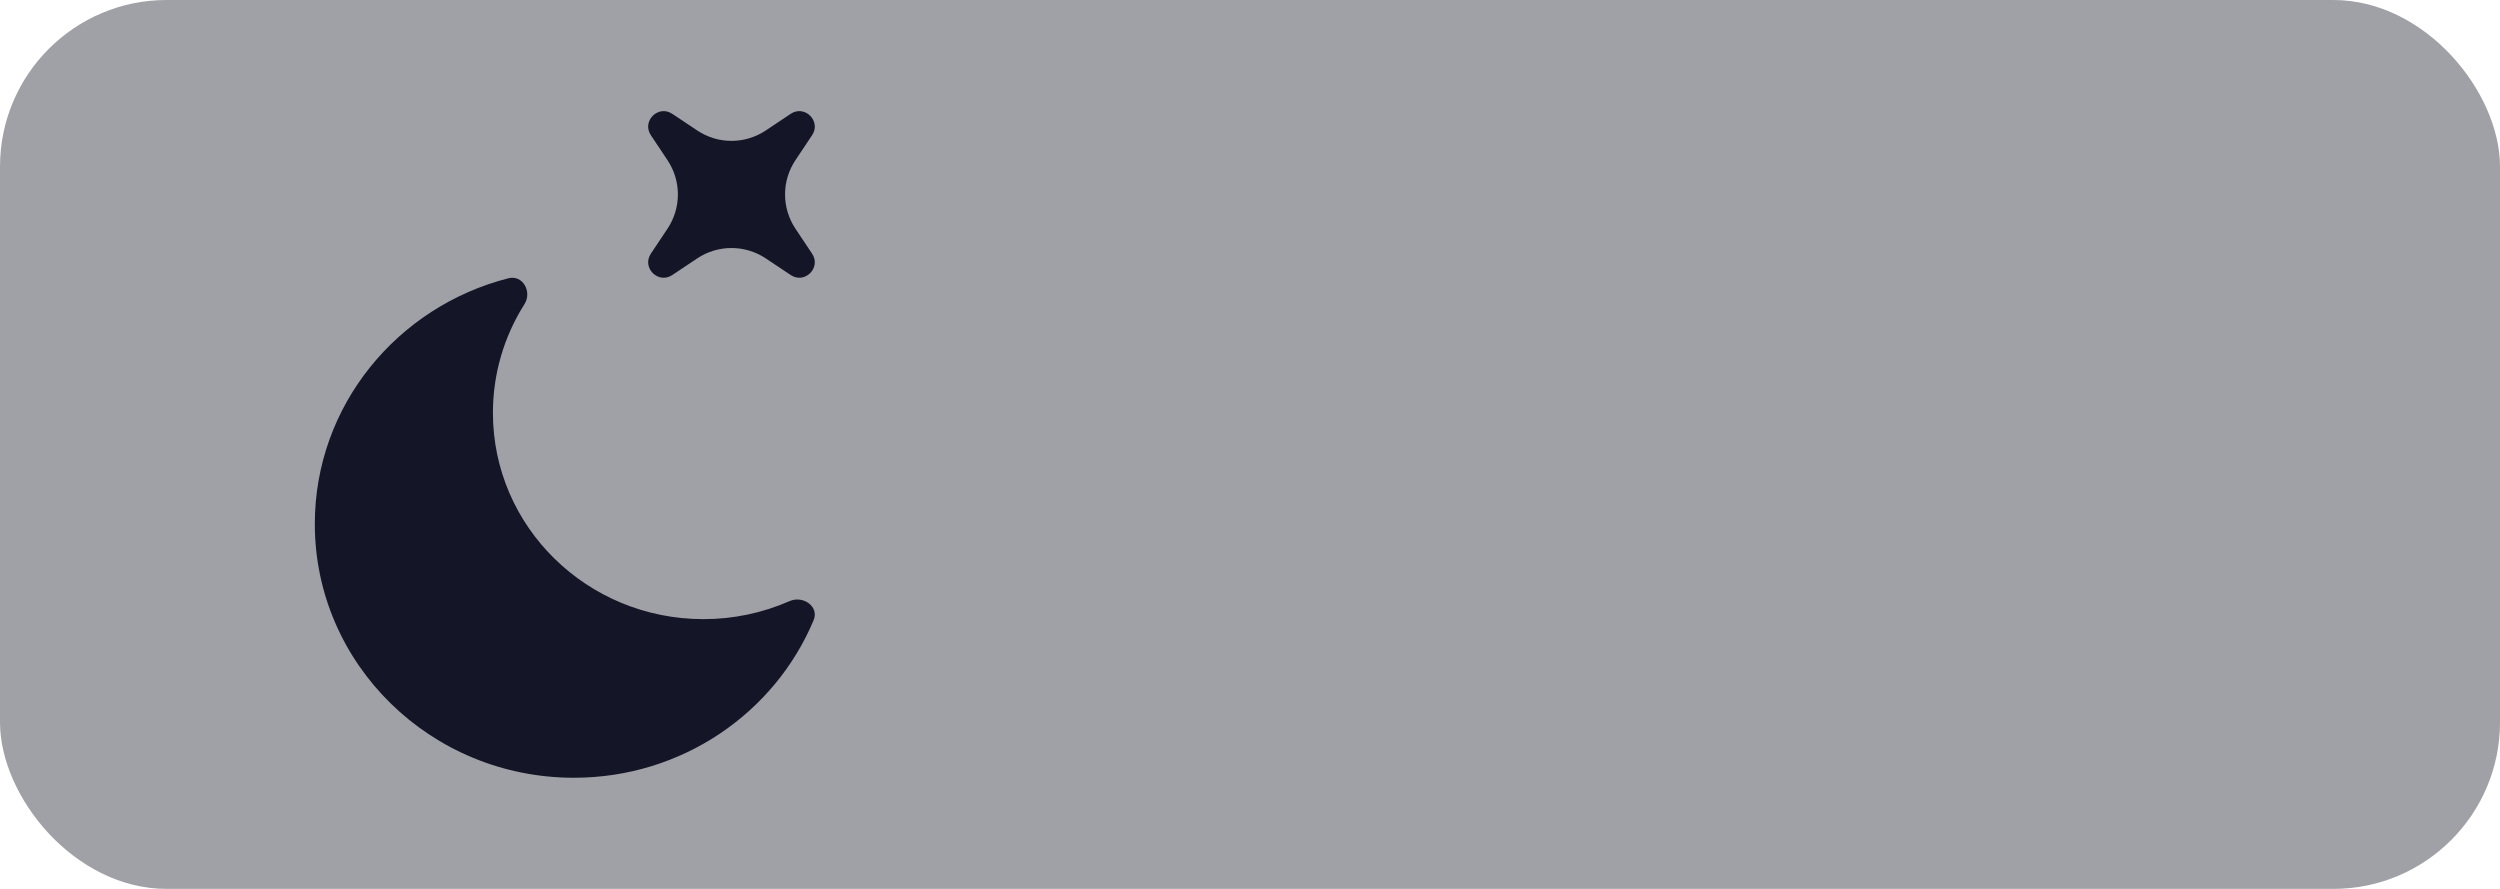 <svg width="135" height="48" viewBox="0 0 135 48" fill="none" xmlns="http://www.w3.org/2000/svg">
<rect width="135" height="48" rx="9" fill="#606169" fill-opacity="0.59"/>
<path d="M36.302 6.147C35.545 5.641 34.642 6.544 35.146 7.301L36.046 8.651C36.411 9.198 36.606 9.842 36.606 10.5C36.606 11.158 36.411 11.801 36.046 12.348L35.146 13.698C34.642 14.455 35.546 15.358 36.303 14.852L37.652 13.952C38.199 13.587 38.842 13.393 39.5 13.393C40.158 13.393 40.801 13.587 41.349 13.952L42.699 14.852C43.456 15.358 44.359 14.455 43.853 13.698L42.953 12.348C42.588 11.801 42.393 11.158 42.393 10.5C42.393 9.842 42.588 9.198 42.953 8.651L43.853 7.301C44.359 6.544 43.456 5.641 42.697 6.147L41.349 7.047C40.801 7.412 40.158 7.607 39.5 7.607C38.842 7.607 38.199 7.412 37.652 7.047L36.302 6.147Z" fill="#141627"/>
<path d="M43.937 33.487C44.243 32.758 43.369 32.137 42.635 32.461C41.169 33.104 39.585 33.435 37.984 33.433C31.706 33.433 26.618 28.447 26.618 22.295C26.616 20.218 27.206 18.184 28.319 16.43C28.745 15.758 28.234 14.828 27.454 15.026C21.44 16.561 17 21.919 17 28.292C17 35.863 23.263 41.999 30.989 41.999C36.839 41.999 41.849 38.482 43.937 33.487Z" fill="#141627"/>
</svg>
